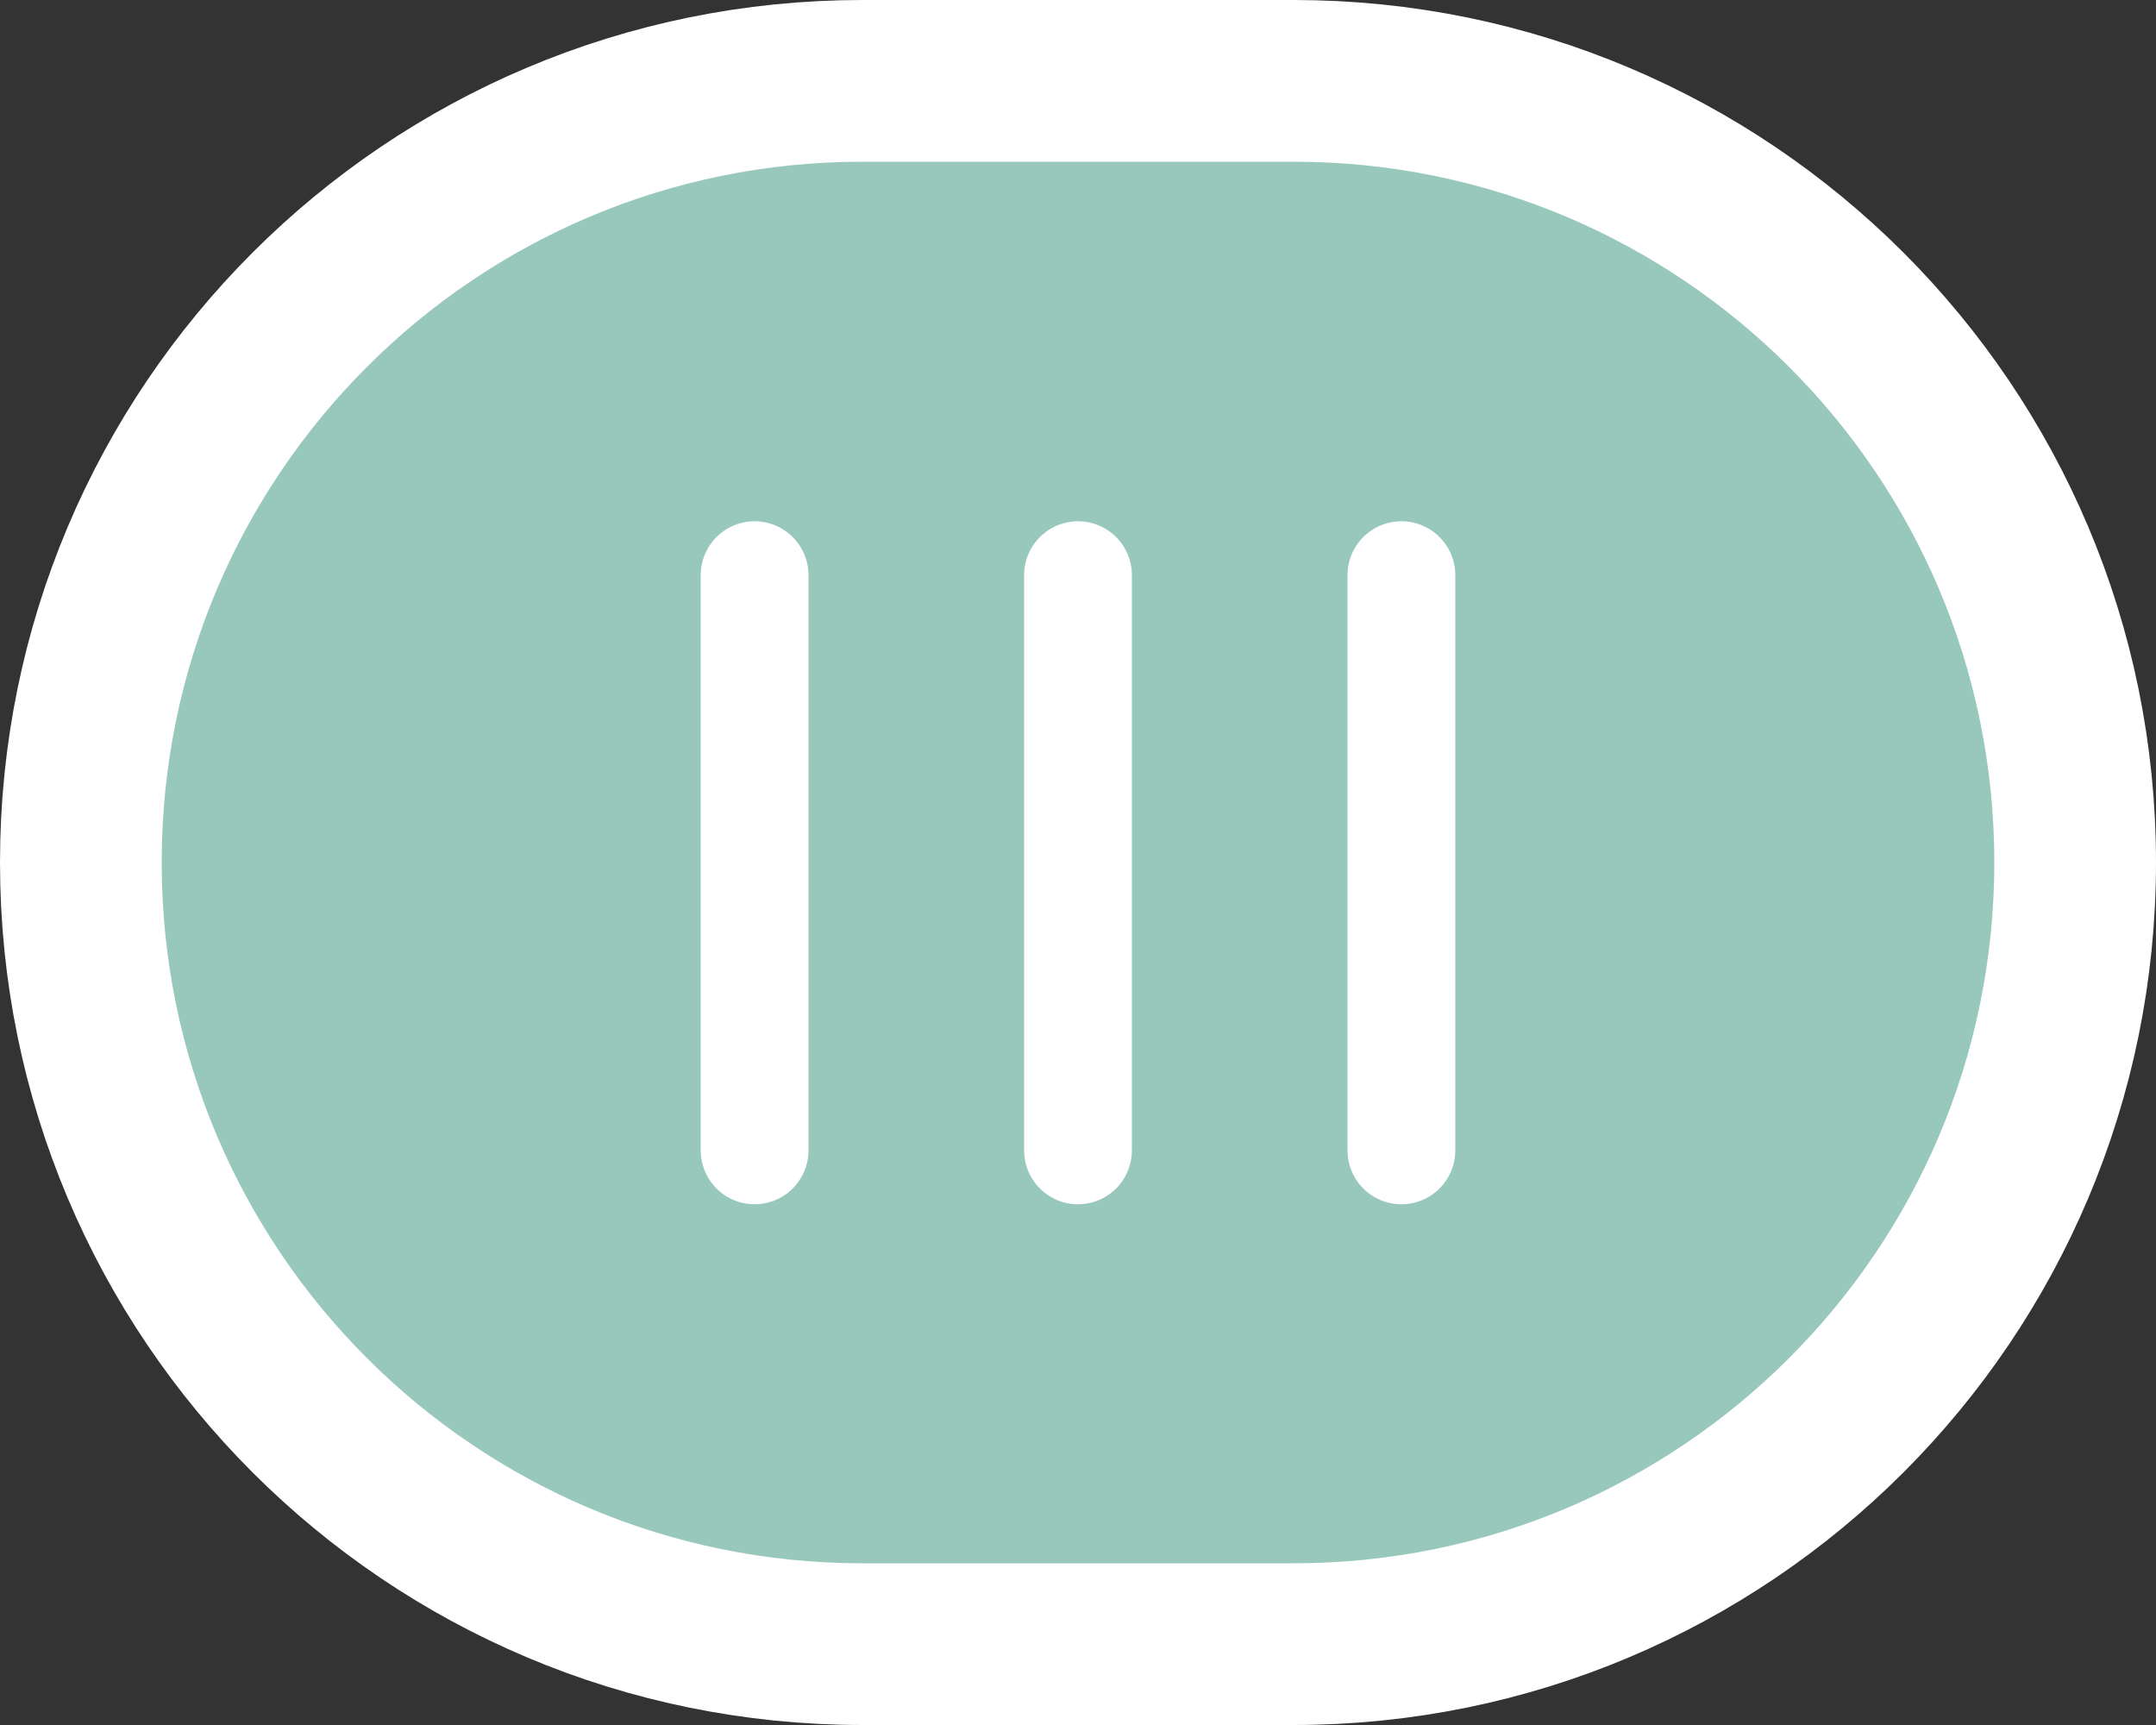 <?xml version="1.0" encoding="UTF-8"?><svg id="Layer_2" xmlns="http://www.w3.org/2000/svg" xmlns:xlink="http://www.w3.org/1999/xlink" viewBox="0 0 40 32"><rect x="0" y="0" width="40" height="32" fill="#333333" stroke="none"/><defs><style>.cls-1{stroke-linecap:round;stroke-linejoin:round;stroke-width:2px;}.cls-1,.cls-2{stroke:#fff;}.cls-1,.cls-3{fill:none;}.cls-4{clip-path:url(#clippath);}.cls-2{fill:#98c8bc;stroke-width:3px;}</style><clipPath id="clippath"><rect class="cls-3" x="12" y="8" width="16" height="16"/></clipPath></defs><g id="Layer_1-2"><path class="cls-2" d="M16,1.5h8c8.01,0,14.5,6.49,14.5,14.5h0c0,8.01-6.49,14.5-14.5,14.5h-8c-8.01,0-14.5-6.49-14.5-14.5h0C1.5,7.99,7.99,1.5,16,1.5Z"/><g class="cls-4"><g><path class="cls-1" d="M26,10.67v10.67"/><path class="cls-1" d="M20,10.67v10.67"/><path class="cls-1" d="M14,10.67v10.67"/></g></g></g></svg>